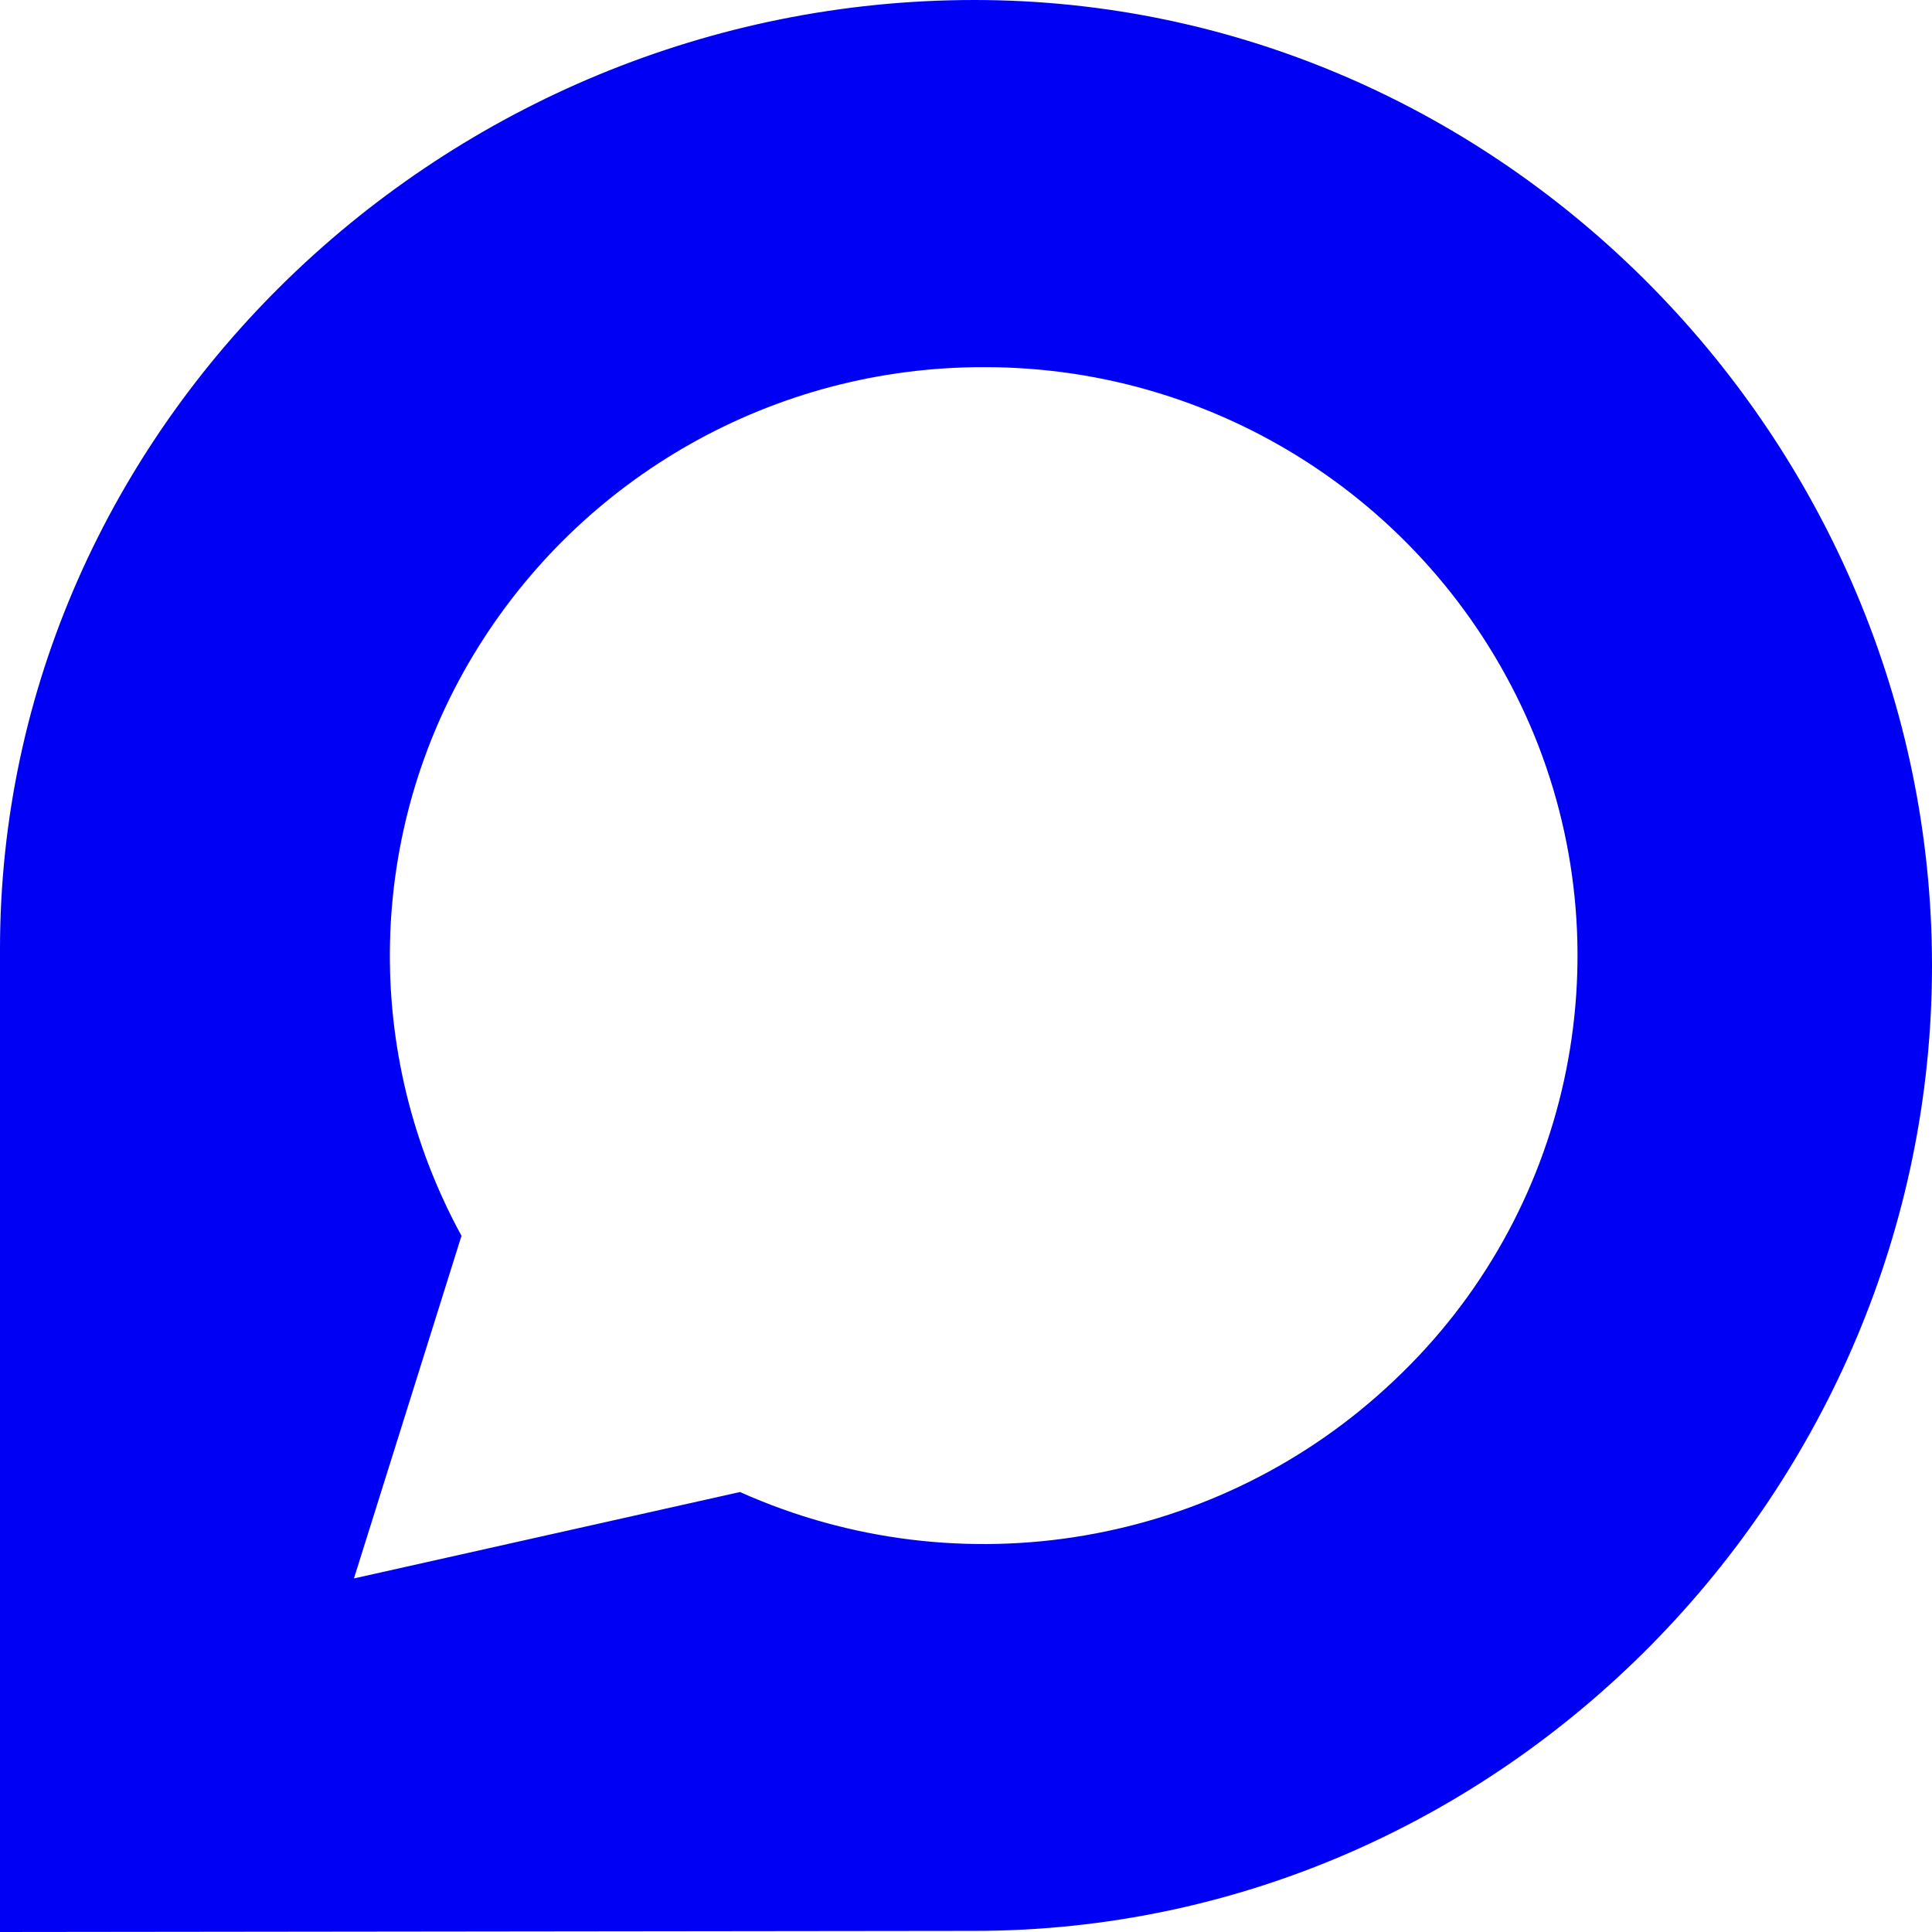 <?xml version="1.0" encoding="UTF-8" standalone="no"?>
<!DOCTYPE svg PUBLIC "-//W3C//DTD SVG 1.1//EN" "http://www.w3.org/Graphics/SVG/1.1/DTD/svg11.dtd">
<svg width="100%" height="100%" viewBox="0 0 512 512" version="1.1" xmlns="http://www.w3.org/2000/svg" xmlns:xlink="http://www.w3.org/1999/xlink" xml:space="preserve" xmlns:serif="http://www.serif.com/" style="fill-rule:evenodd;clip-rule:evenodd;stroke-linejoin:round;stroke-miterlimit:2;">
    <g>
        <path d="M258.2,0C398.2,0 512,117 512,255.9C512,394.8 398.3,511.7 258.2,511.7L0,512L0,251.5C0,112.7 118,0 258.2,0ZM260.7,97.3C205.4,97.2 154.1,126.1 125.5,173.5C97.1,220.6 95.9,279.2 122.3,327.5L93.8,418.3L196.1,395.4C254.6,421.6 323.3,409.8 369.6,365.7C415.9,322 430.7,254.2 406.7,195.1C382.5,135.9 324.8,97.2 260.8,97.3L260.7,97.3Z" style="fill:rgb(0,0,244);fill-rule:nonzero;"/>
    </g>
</svg>
